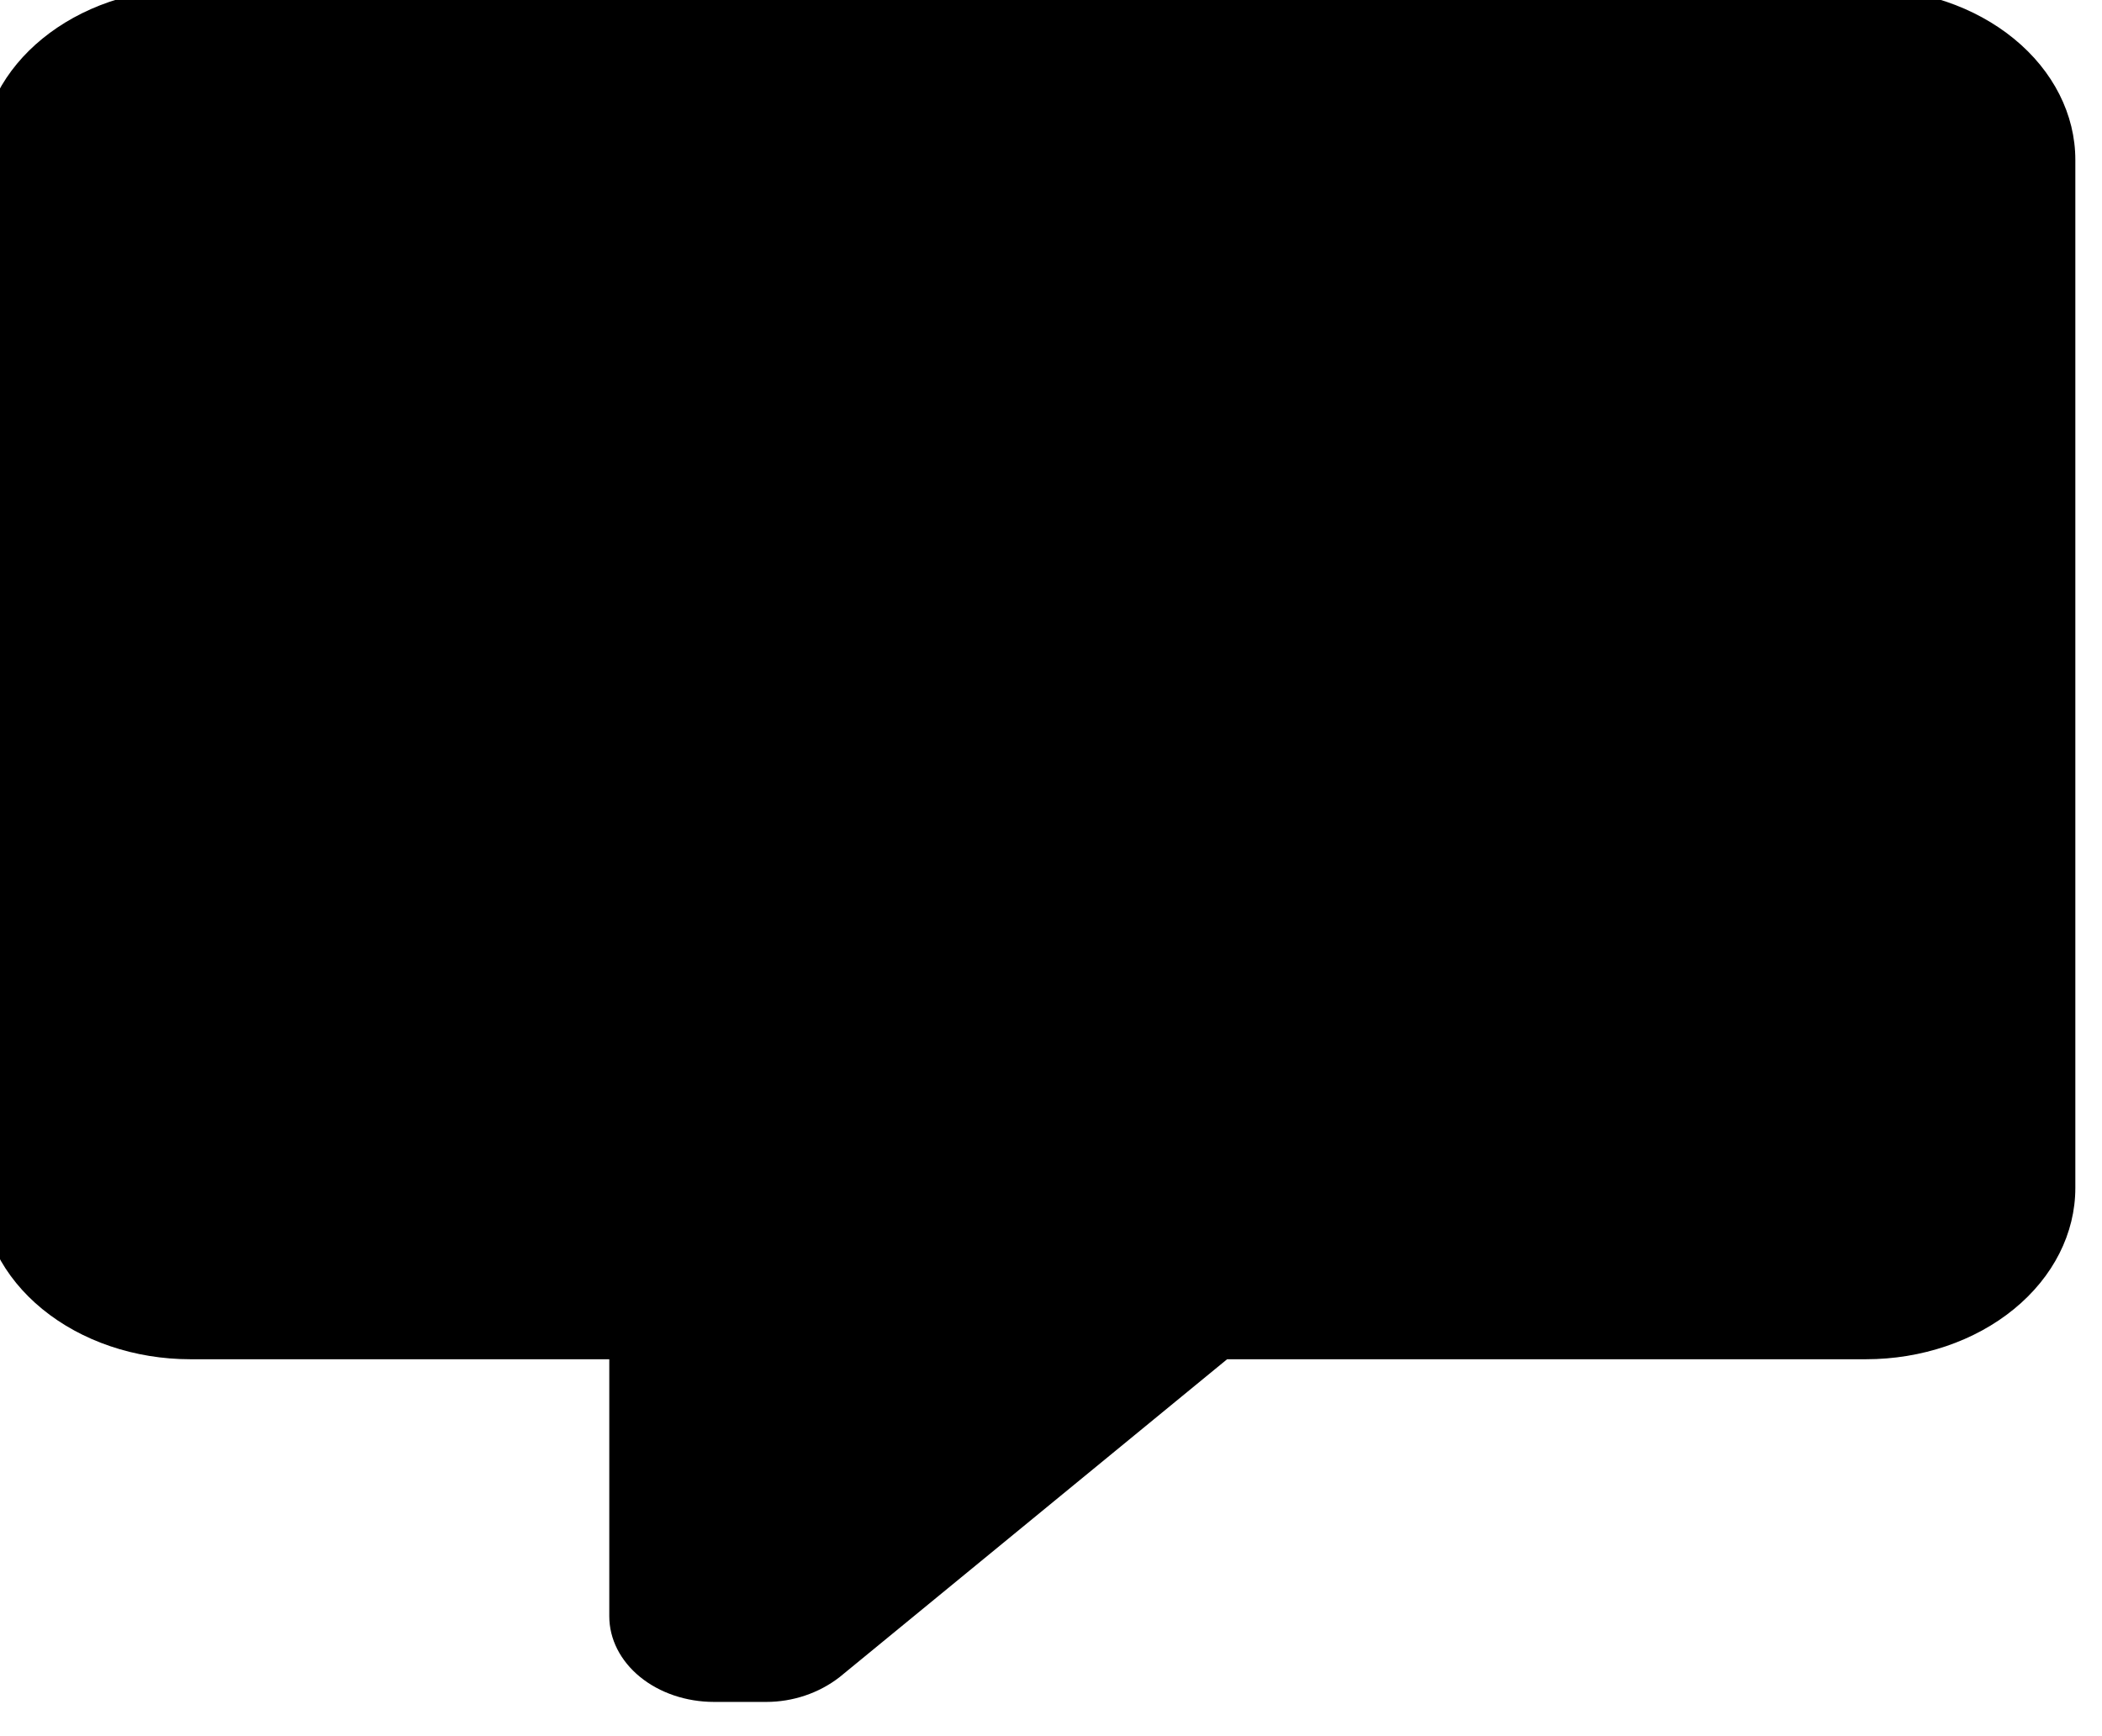 <svg width="92" height="76" viewBox="0 0 92 76" fill="none" xmlns="http://www.w3.org/2000/svg" xmlns:xlink="http://www.w3.org/1999/xlink">
<path d="M31.25,74.5C30.034,74.5 28.869,74.105 28.009,73.402C27.149,72.698 26.667,71.745 26.667,70.75L26.667,59.5L8.333,59.5C5.902,59.5 3.571,58.71 1.852,57.303C0.132,55.897 -0.833,53.989 -0.833,52L-0.833,7C-0.833,2.837 3.292,-0.5 8.333,-0.5L81.667,-0.5C84.098,-0.5 86.429,0.29 88.148,1.697C89.867,3.103 90.833,5.011 90.833,7L90.833,52C90.833,53.989 89.867,55.897 88.148,57.303C86.429,58.71 84.098,59.5 81.667,59.5L53.708,59.5L36.75,73.412C35.833,74.125 34.687,74.5 33.542,74.5L31.25,74.5Z" fill="#000000"/>
</svg>

